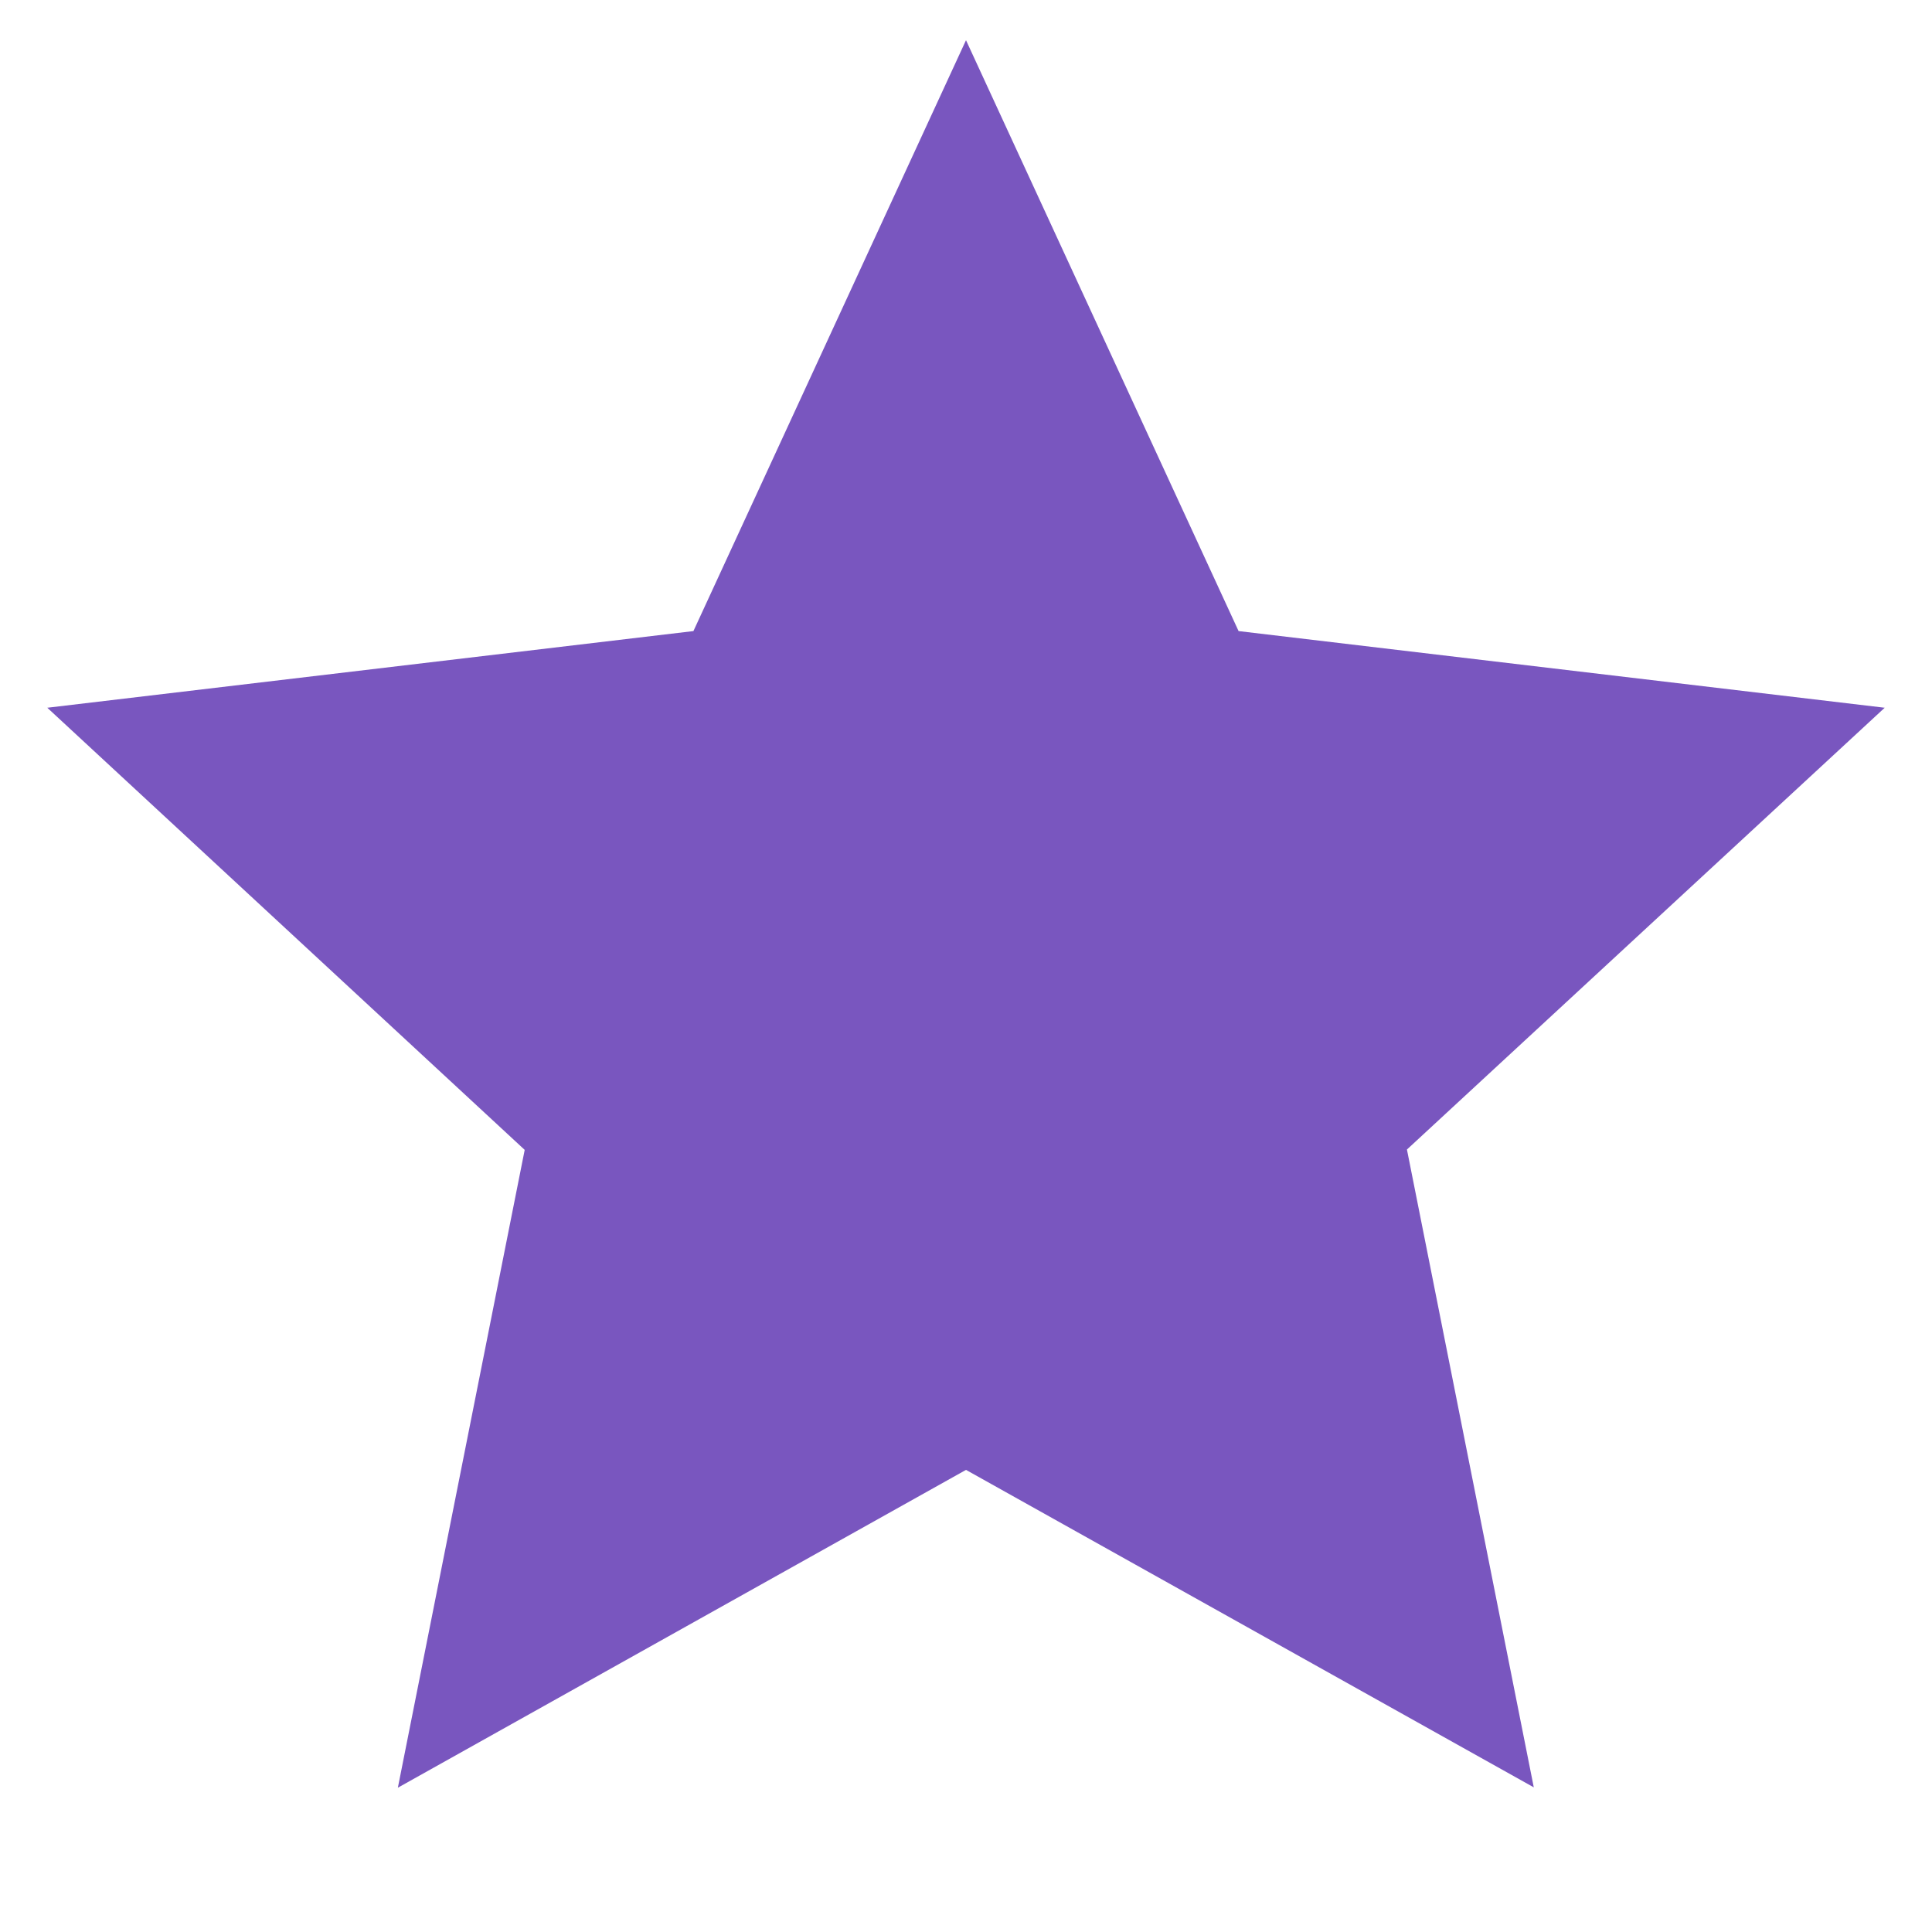 <svg xmlns="http://www.w3.org/2000/svg" width="16.054" height="16.054" viewBox="0 0 16.054 16.054"><defs><style>.a{fill:none;}.b{fill:#7956bf;}</style></defs><path class="a" d="M0,0H16.054V16.054H0Z"/><path class="b" d="M8.221,12.38,3.5,15.021l1.054-5.3L.587,6.047,5.956,5.41,8.221.5l2.265,4.91,5.369.637-3.97,3.671,1.054,5.3Z" transform="translate(-0.194 -0.166)"/></svg>